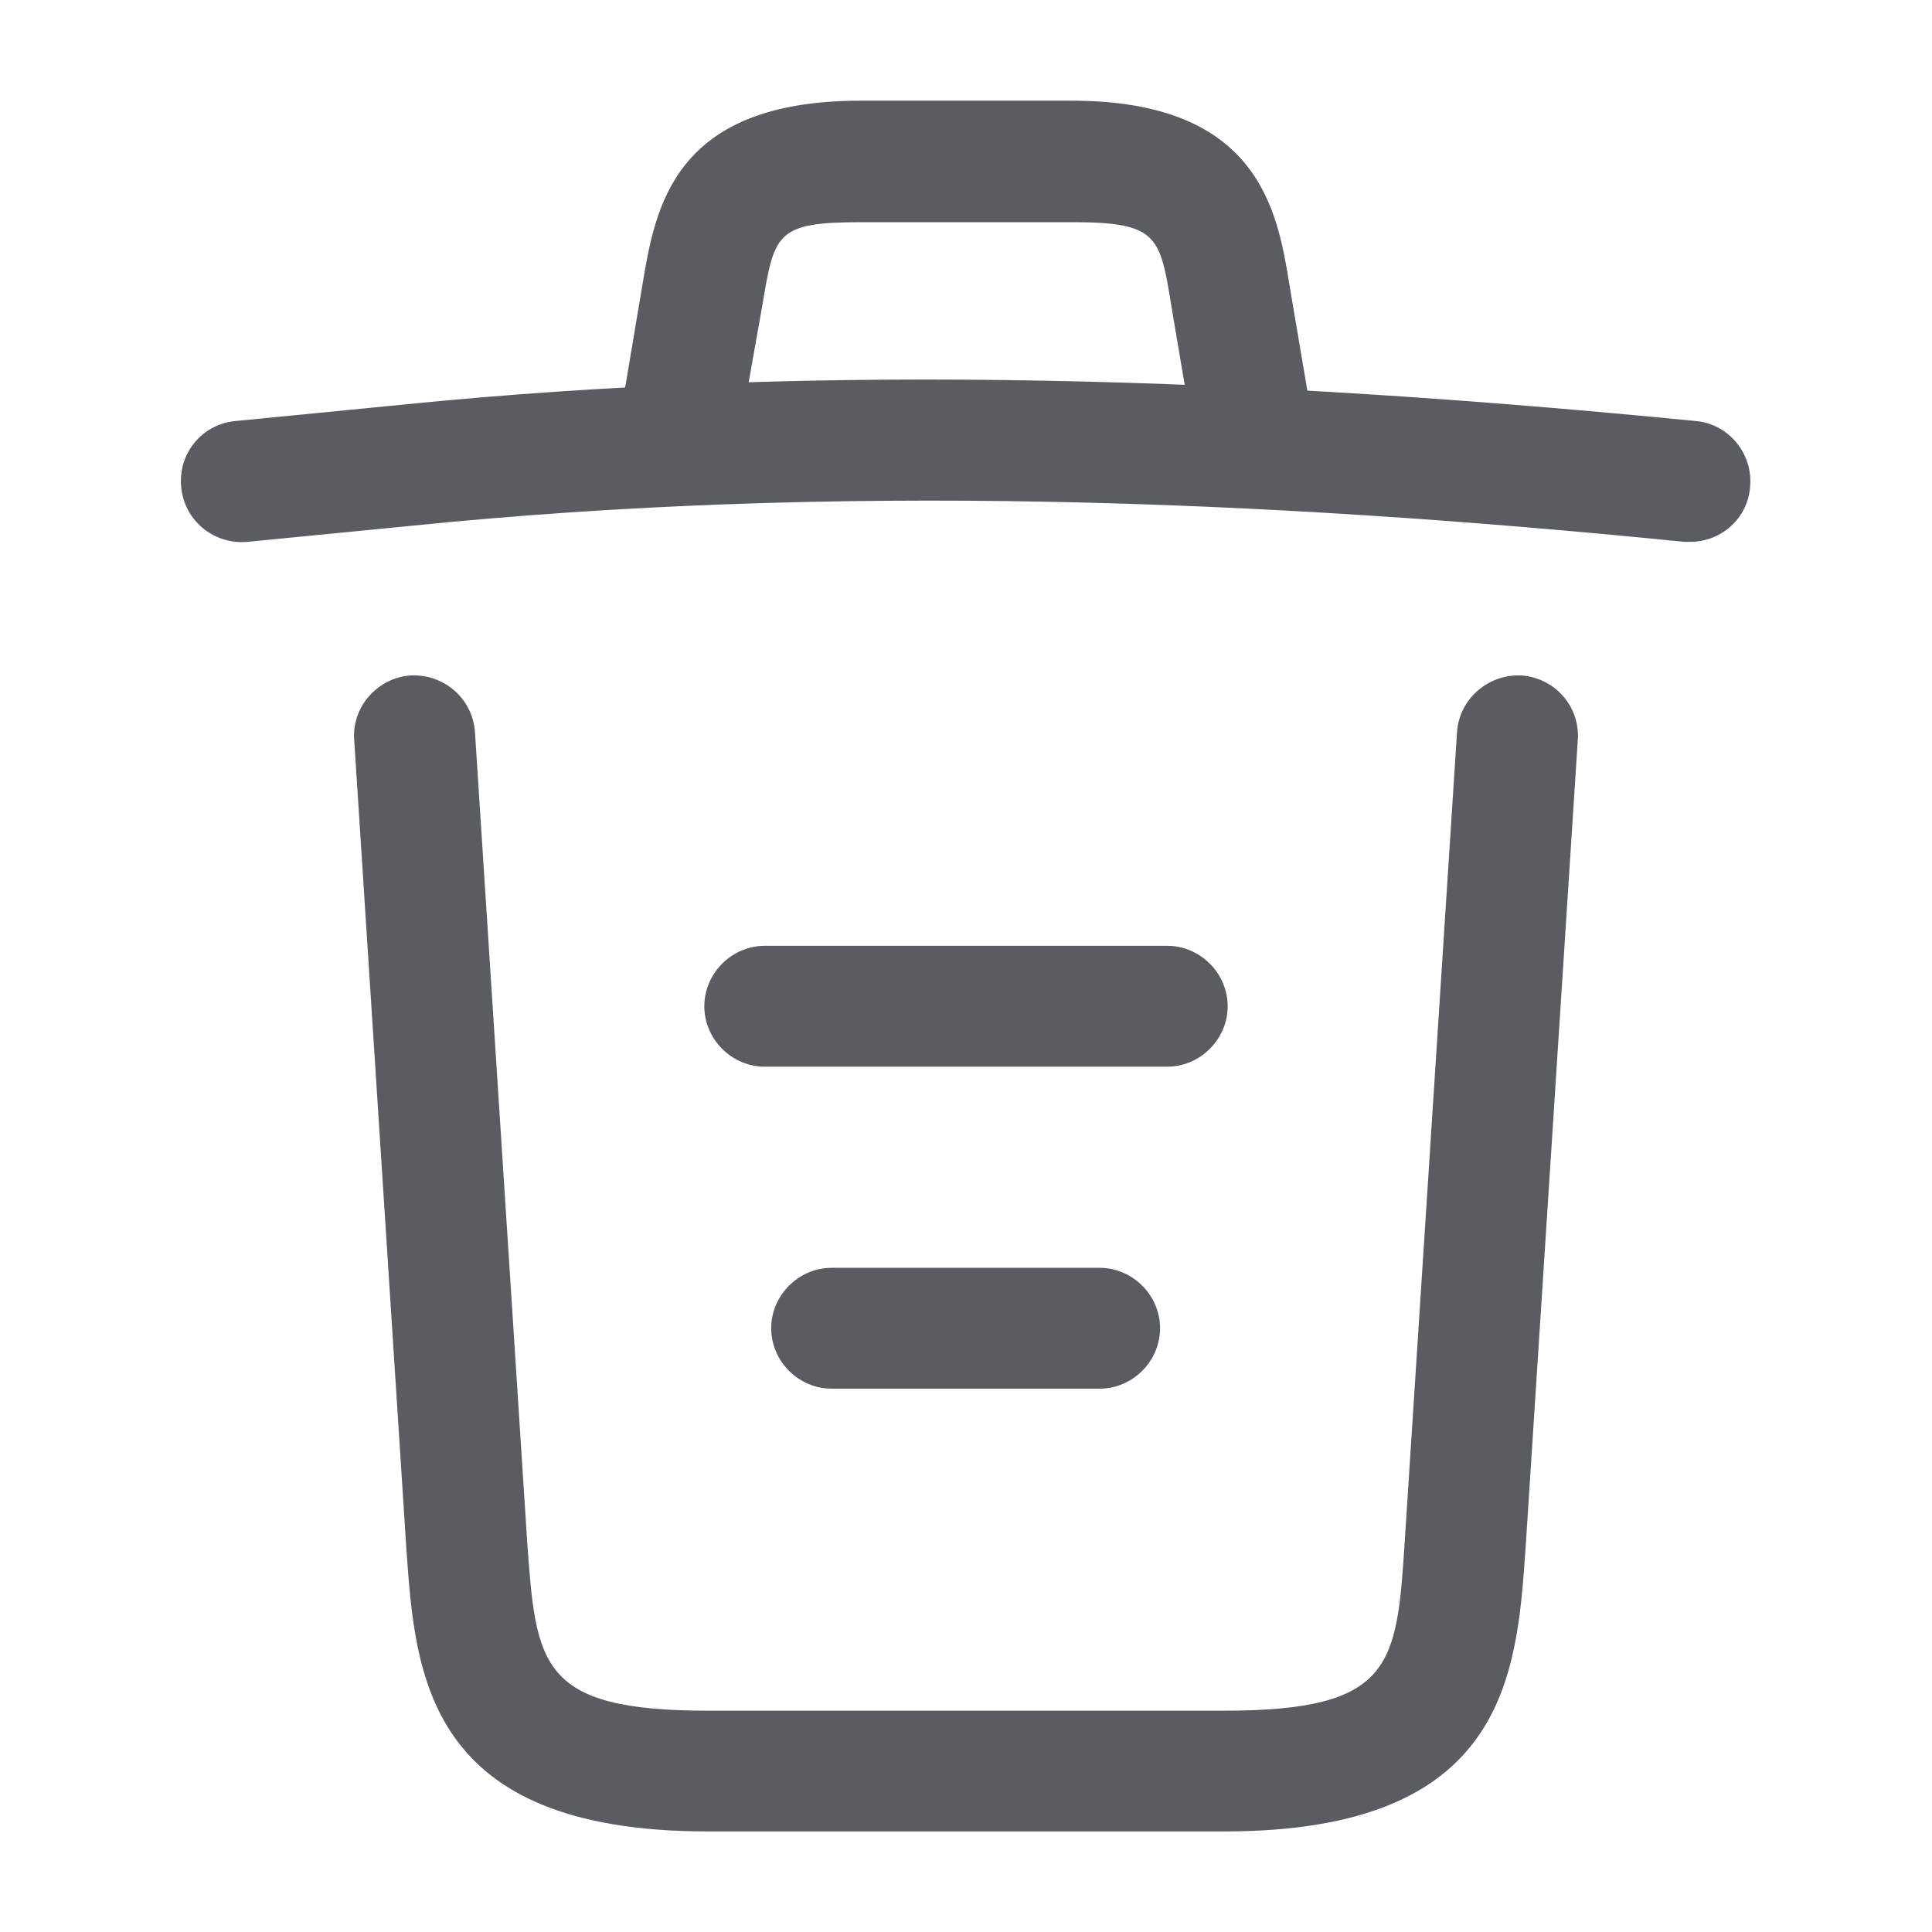 <svg width="18" height="18" viewBox="0 0 18 18" fill="none" xmlns="http://www.w3.org/2000/svg">
<g id="vuesax/outline/trash">
<g id="trash">
<path id="Vector" d="M15.75 5.048C15.735 5.048 15.713 5.048 15.69 5.048C11.723 4.65 7.763 4.5 3.84 4.898L2.31 5.048C1.995 5.078 1.718 4.853 1.688 4.538C1.658 4.223 1.883 3.953 2.19 3.923L3.72 3.773C7.71 3.368 11.753 3.525 15.803 3.923C16.11 3.953 16.335 4.23 16.305 4.538C16.283 4.83 16.035 5.048 15.75 5.048Z" fill="#595D62"/>
<path id="Vector_2" d="M6.375 4.29C6.345 4.29 6.315 4.29 6.278 4.282C5.978 4.23 5.768 3.938 5.82 3.638L5.985 2.655C6.105 1.935 6.27 0.938 8.018 0.938H9.983C11.738 0.938 11.903 1.972 12.015 2.663L12.18 3.638C12.233 3.945 12.023 4.237 11.723 4.282C11.415 4.335 11.123 4.125 11.078 3.825L10.913 2.85C10.808 2.197 10.785 2.07 9.99 2.07H8.025C7.23 2.07 7.215 2.175 7.103 2.842L6.93 3.817C6.885 4.095 6.645 4.29 6.375 4.29Z" fill="#595D62"/>
<path id="Vector_3" d="M11.407 17.063H6.592C3.975 17.063 3.87 15.615 3.787 14.445L3.3 6.893C3.277 6.585 3.517 6.315 3.825 6.293C4.14 6.278 4.402 6.51 4.425 6.818L4.912 14.37C4.995 15.51 5.025 15.938 6.592 15.938H11.407C12.982 15.938 13.012 15.51 13.087 14.37L13.575 6.818C13.597 6.51 13.867 6.278 14.175 6.293C14.482 6.315 14.722 6.578 14.7 6.893L14.212 14.445C14.13 15.615 14.025 17.063 11.407 17.063Z" fill="#595D62"/>
<path id="Vector_4" d="M10.245 12.938H7.748C7.44 12.938 7.185 12.682 7.185 12.375C7.185 12.068 7.44 11.812 7.748 11.812H10.245C10.553 11.812 10.808 12.068 10.808 12.375C10.808 12.682 10.553 12.938 10.245 12.938Z" fill="#595D62"/>
<path id="Vector_5" d="M10.875 9.938H7.125C6.817 9.938 6.562 9.682 6.562 9.375C6.562 9.068 6.817 8.812 7.125 8.812H10.875C11.182 8.812 11.438 9.068 11.438 9.375C11.438 9.682 11.182 9.938 10.875 9.938Z" fill="#595D62"/>
</g>
</g>
</svg>
